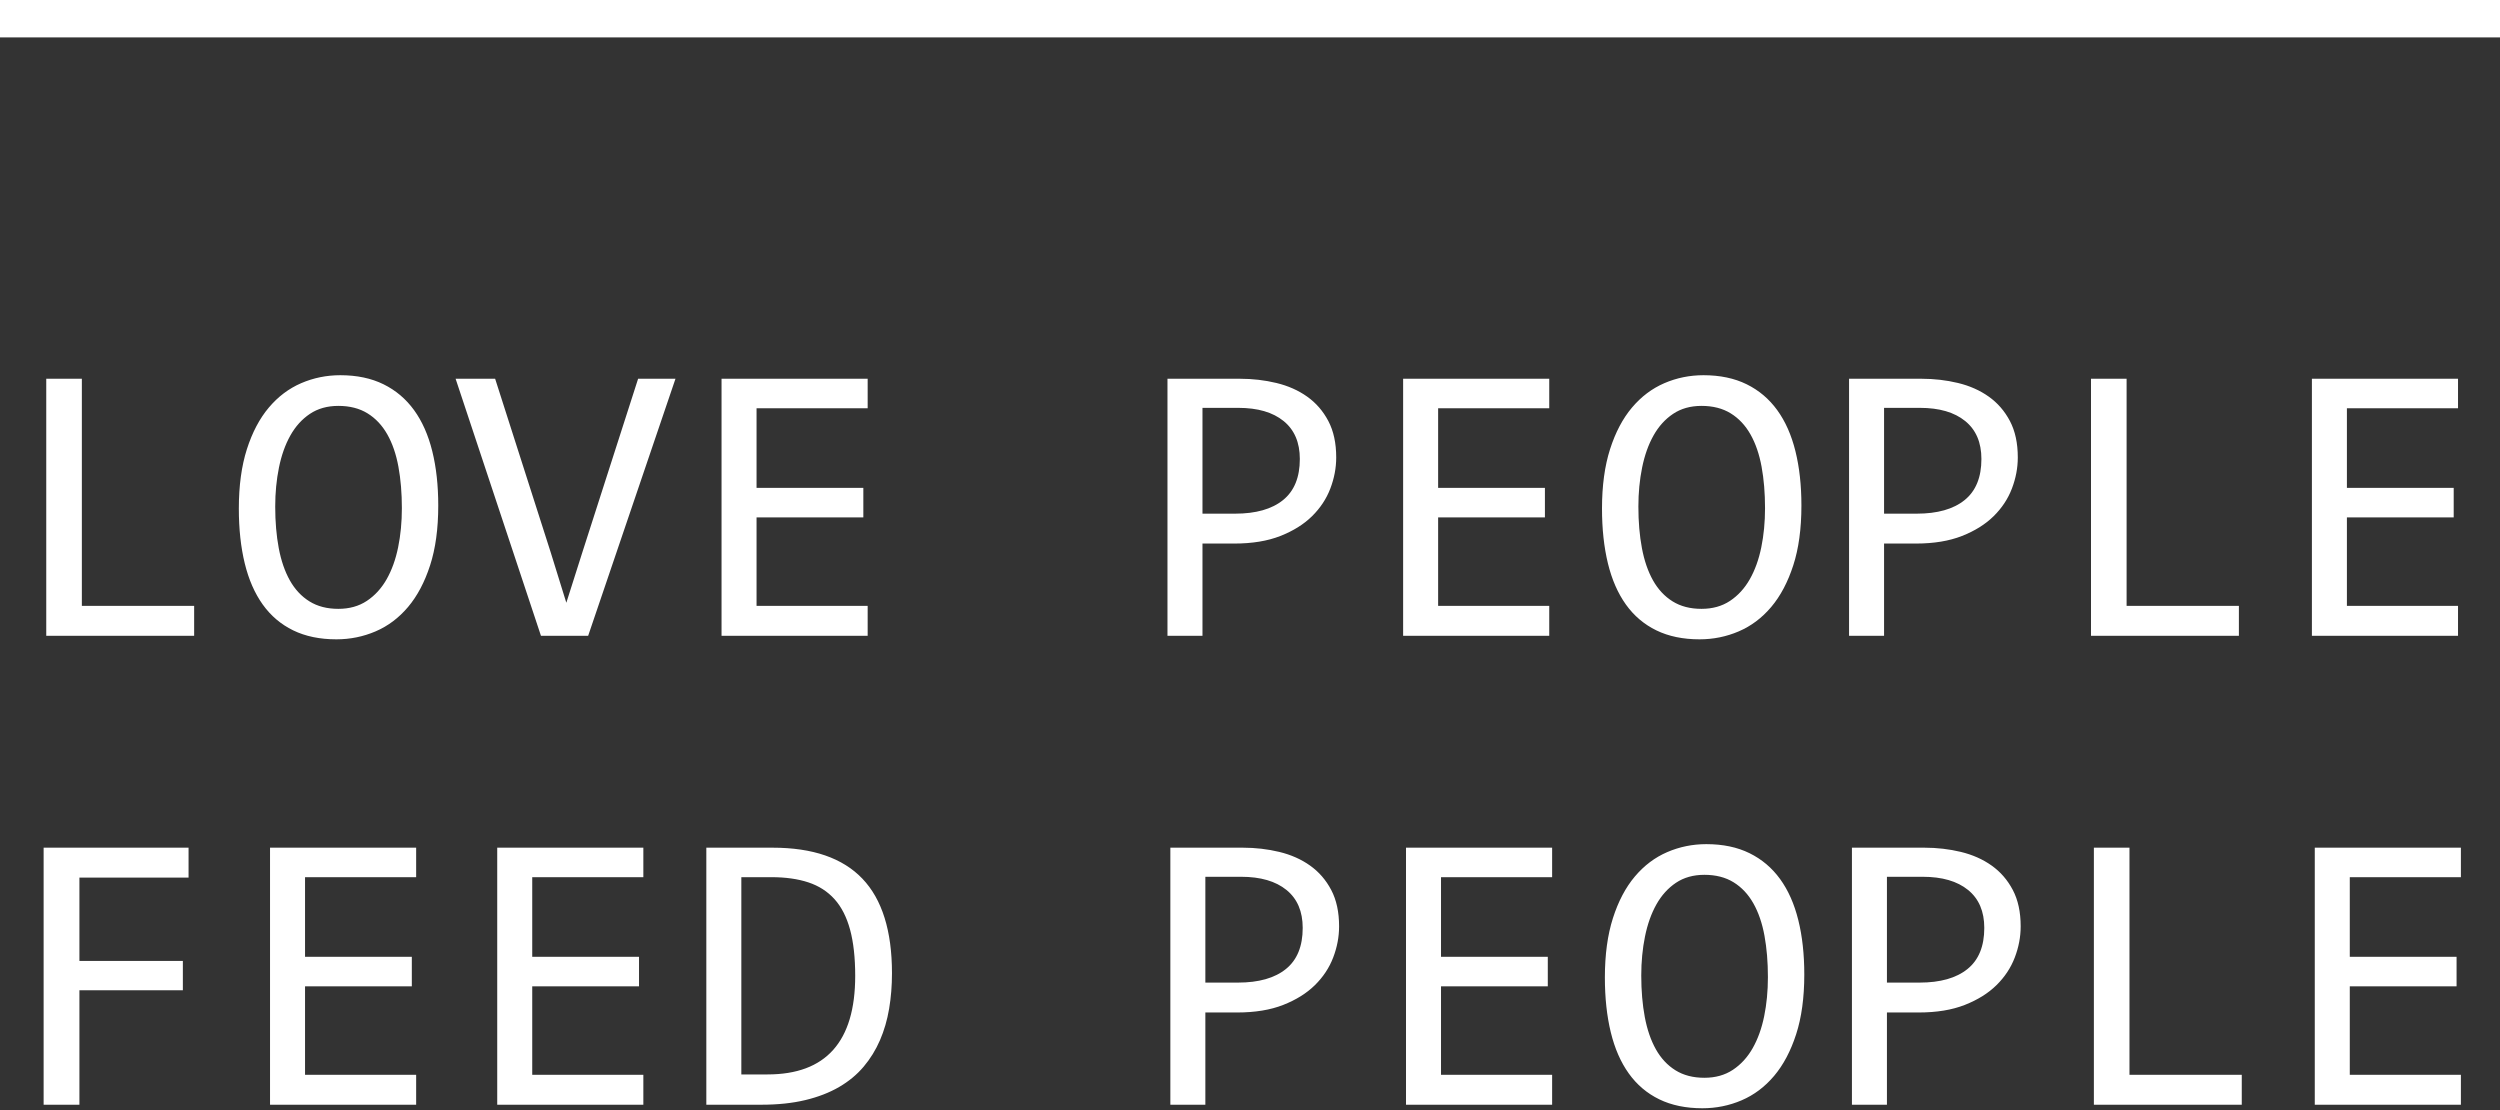 <?xml version="1.0" encoding="UTF-8" standalone="no"?>
<svg width="869px" height="386px" viewBox="0 0 869 386" version="1.1" xmlns="http://www.w3.org/2000/svg" xmlns:xlink="http://www.w3.org/1999/xlink">
    <rect x="0" y="0" width="869" height="386" fill="#333333" stroke="none"/>
    <!-- Generator: Sketch 3.6.1 (26313) - http://www.bohemiancoding.com/sketch -->
    <title>second_image</title>
    <desc>Created with Sketch.</desc>
    <defs></defs>
    <g id="Brand" stroke="none" stroke-width="1" fill="none" fill-rule="evenodd">
        <g id="Desktop-HD" transform="translate(-511, -331)" fill="#FFFFFF">
            <g id="second_image" transform="translate(511, 331)">
                <rect id="Rectangle-2" x="0" y="0" width="869" height="13"></rect>
                <path d="M67.484,221 L16.078,221 L16.078,131.654 L28.451,131.654 L28.451,210.609 L67.484,210.609 L67.484,221 Z M152.336,175.746 C152.336,183.767 151.39,190.694 149.499,196.527 C147.608,202.361 145.056,207.18 141.843,210.985 C138.63,214.791 134.87,217.616 130.563,219.462 C126.257,221.308 121.711,222.23 116.926,222.23 C111.184,222.23 106.182,221.194 101.921,219.12 C97.66,217.047 94.128,214.05 91.325,210.131 C88.522,206.212 86.438,201.438 85.07,195.81 C83.703,190.181 83.02,183.835 83.02,176.771 C83.02,168.842 83.954,161.96 85.822,156.127 C87.691,150.294 90.231,145.474 93.444,141.669 C96.657,137.864 100.406,135.038 104.689,133.192 C108.973,131.347 113.508,130.424 118.293,130.424 C124.035,130.424 129.037,131.472 133.298,133.568 C137.559,135.665 141.102,138.661 143.928,142.558 C146.753,146.454 148.861,151.205 150.251,156.811 C151.641,162.416 152.336,168.728 152.336,175.746 L152.336,175.746 Z M139.689,176.635 C139.689,171.394 139.291,166.597 138.493,162.245 C137.696,157.893 136.408,154.145 134.631,151 C132.854,147.855 130.563,145.417 127.761,143.686 C124.958,141.954 121.574,141.088 117.609,141.088 C113.781,141.088 110.489,142.011 107.731,143.856 C104.974,145.702 102.707,148.209 100.93,151.376 C99.152,154.543 97.831,158.257 96.965,162.519 C96.099,166.78 95.666,171.303 95.666,176.088 C95.666,181.374 96.076,186.194 96.896,190.546 C97.717,194.898 99.004,198.635 100.759,201.757 C102.513,204.879 104.781,207.305 107.561,209.037 C110.341,210.769 113.69,211.635 117.609,211.635 C121.438,211.635 124.742,210.712 127.521,208.866 C130.301,207.02 132.591,204.514 134.392,201.347 C136.192,198.179 137.525,194.477 138.391,190.238 C139.257,186 139.689,181.466 139.689,176.635 L139.689,176.635 Z M234.795,131.654 L204.443,221 L188.037,221 L158.369,131.654 L172.109,131.654 L191.387,191.879 L196.855,209.516 L202.461,191.879 L221.807,131.654 L234.795,131.654 Z M301.6,221 L250.809,221 L250.809,131.654 L301.6,131.654 L301.6,141.908 L262.977,141.908 L262.977,169.594 L300.096,169.594 L300.096,179.848 L262.977,179.848 L262.977,210.609 L301.6,210.609 L301.6,221 Z M464.467,158.998 C464.467,162.644 463.783,166.256 462.416,169.833 C461.049,173.411 458.93,176.612 456.059,179.438 C453.187,182.263 449.519,184.553 445.053,186.308 C440.587,188.062 435.255,188.939 429.057,188.939 L417.982,188.939 L417.982,221 L405.814,221 L405.814,131.654 L430.971,131.654 C435.391,131.654 439.63,132.144 443.686,133.124 C447.742,134.104 451.308,135.687 454.384,137.875 C457.46,140.063 459.909,142.888 461.732,146.352 C463.555,149.815 464.467,154.031 464.467,158.998 L464.467,158.998 Z M451.82,159.545 C451.82,153.803 449.94,149.405 446.181,146.352 C442.421,143.298 437.169,141.771 430.424,141.771 L417.982,141.771 L417.982,178.549 L429.33,178.549 C436.531,178.549 442.079,176.977 445.976,173.832 C449.872,170.687 451.82,165.925 451.82,159.545 L451.82,159.545 Z M538.518,221 L487.727,221 L487.727,131.654 L538.518,131.654 L538.518,141.908 L499.895,141.908 L499.895,169.594 L537.014,169.594 L537.014,179.848 L499.895,179.848 L499.895,210.609 L538.518,210.609 L538.518,221 Z M626.172,175.746 C626.172,183.767 625.226,190.694 623.335,196.527 C621.444,202.361 618.892,207.18 615.679,210.985 C612.466,214.791 608.706,217.616 604.399,219.462 C600.093,221.308 595.547,222.23 590.762,222.23 C585.02,222.23 580.018,221.194 575.757,219.12 C571.496,217.047 567.964,214.05 565.161,210.131 C562.358,206.212 560.273,201.438 558.906,195.81 C557.539,190.181 556.855,183.835 556.855,176.771 C556.855,168.842 557.79,161.96 559.658,156.127 C561.527,150.294 564.067,145.474 567.28,141.669 C570.493,137.864 574.242,135.038 578.525,133.192 C582.809,131.347 587.344,130.424 592.129,130.424 C597.871,130.424 602.873,131.472 607.134,133.568 C611.395,135.665 614.938,138.661 617.764,142.558 C620.589,146.454 622.697,151.205 624.087,156.811 C625.477,162.416 626.172,168.728 626.172,175.746 L626.172,175.746 Z M613.525,176.635 C613.525,171.394 613.127,166.597 612.329,162.245 C611.532,157.893 610.244,154.145 608.467,151 C606.689,147.855 604.399,145.417 601.597,143.686 C598.794,141.954 595.41,141.088 591.445,141.088 C587.617,141.088 584.325,142.011 581.567,143.856 C578.81,145.702 576.543,148.209 574.766,151.376 C572.988,154.543 571.667,158.257 570.801,162.519 C569.935,166.78 569.502,171.303 569.502,176.088 C569.502,181.374 569.912,186.194 570.732,190.546 C571.553,194.898 572.84,198.635 574.595,201.757 C576.349,204.879 578.617,207.305 581.396,209.037 C584.176,210.769 587.526,211.635 591.445,211.635 C595.273,211.635 598.577,210.712 601.357,208.866 C604.137,207.02 606.427,204.514 608.228,201.347 C610.028,198.179 611.361,194.477 612.227,190.238 C613.092,186 613.525,181.466 613.525,176.635 L613.525,176.635 Z M701.385,158.998 C701.385,162.644 700.701,166.256 699.334,169.833 C697.967,173.411 695.848,176.612 692.977,179.438 C690.105,182.263 686.437,184.553 681.971,186.308 C677.505,188.062 672.173,188.939 665.975,188.939 L654.9,188.939 L654.9,221 L642.732,221 L642.732,131.654 L667.889,131.654 C672.309,131.654 676.548,132.144 680.604,133.124 C684.66,134.104 688.226,135.687 691.302,137.875 C694.378,140.063 696.827,142.888 698.65,146.352 C700.473,149.815 701.385,154.031 701.385,158.998 L701.385,158.998 Z M688.738,159.545 C688.738,153.803 686.858,149.405 683.099,146.352 C679.339,143.298 674.087,141.771 667.342,141.771 L654.9,141.771 L654.9,178.549 L666.248,178.549 C673.449,178.549 678.997,176.977 682.894,173.832 C686.79,170.687 688.738,165.925 688.738,159.545 L688.738,159.545 Z M778.238,221 L726.832,221 L726.832,131.654 L739.205,131.654 L739.205,210.609 L778.238,210.609 L778.238,221 Z M854.408,221 L803.617,221 L803.617,131.654 L854.408,131.654 L854.408,141.908 L815.785,141.908 L815.785,169.594 L852.904,169.594 L852.904,179.848 L815.785,179.848 L815.785,210.609 L854.408,210.609 L854.408,221 Z M65.545,305.045 L27.605,305.045 L27.605,334.029 L63.562,334.029 L63.562,344.215 L27.605,344.215 L27.605,384 L15.164,384 L15.164,294.654 L65.545,294.654 L65.545,305.045 Z M144.654,384 L93.863,384 L93.863,294.654 L144.654,294.654 L144.654,304.908 L106.031,304.908 L106.031,332.594 L143.15,332.594 L143.15,342.848 L106.031,342.848 L106.031,373.609 L144.654,373.609 L144.654,384 Z M223.627,384 L172.836,384 L172.836,294.654 L223.627,294.654 L223.627,304.908 L185.004,304.908 L185.004,332.594 L222.123,332.594 L222.123,342.848 L185.004,342.848 L185.004,373.609 L223.627,373.609 L223.627,384 Z M310.051,338.336 C310.051,342.62 309.72,346.721 309.06,350.641 C308.399,354.56 307.339,358.206 305.881,361.578 C304.423,364.951 302.531,368.015 300.207,370.772 C297.883,373.53 295.035,375.888 291.662,377.848 C288.29,379.807 284.37,381.323 279.904,382.394 C275.438,383.465 270.357,384 264.66,384 L245.52,384 L245.52,294.654 L268.557,294.654 C282.502,294.654 292.904,298.243 299.763,305.421 C306.621,312.599 310.051,323.57 310.051,338.336 L310.051,338.336 Z M297.268,339.225 C297.268,332.89 296.675,327.535 295.49,323.16 C294.305,318.785 292.505,315.253 290.09,312.564 C287.674,309.876 284.644,307.927 280.998,306.72 C277.352,305.512 273.068,304.908 268.146,304.908 L257.688,304.908 L257.688,373.473 L266.779,373.473 C287.105,373.473 297.268,362.057 297.268,339.225 L297.268,339.225 Z M465.467,321.998 C465.467,325.644 464.783,329.256 463.416,332.833 C462.049,336.411 459.93,339.612 457.059,342.438 C454.187,345.263 450.519,347.553 446.053,349.308 C441.587,351.062 436.255,351.939 430.057,351.939 L418.982,351.939 L418.982,384 L406.814,384 L406.814,294.654 L431.971,294.654 C436.391,294.654 440.63,295.144 444.686,296.124 C448.742,297.104 452.308,298.687 455.384,300.875 C458.46,303.063 460.909,305.888 462.732,309.352 C464.555,312.815 465.467,317.031 465.467,321.998 L465.467,321.998 Z M452.82,322.545 C452.82,316.803 450.94,312.405 447.181,309.352 C443.421,306.298 438.169,304.771 431.424,304.771 L418.982,304.771 L418.982,341.549 L430.33,341.549 C437.531,341.549 443.079,339.977 446.976,336.832 C450.872,333.687 452.82,328.925 452.82,322.545 L452.82,322.545 Z M539.518,384 L488.727,384 L488.727,294.654 L539.518,294.654 L539.518,304.908 L500.895,304.908 L500.895,332.594 L538.014,332.594 L538.014,342.848 L500.895,342.848 L500.895,373.609 L539.518,373.609 L539.518,384 Z M627.172,338.746 C627.172,346.767 626.226,353.694 624.335,359.527 C622.444,365.361 619.892,370.18 616.679,373.985 C613.466,377.791 609.706,380.616 605.399,382.462 C601.093,384.308 596.547,385.23 591.762,385.23 C586.02,385.23 581.018,384.194 576.757,382.12 C572.496,380.047 568.964,377.05 566.161,373.131 C563.358,369.212 561.273,364.438 559.906,358.81 C558.539,353.181 557.855,346.835 557.855,339.771 C557.855,331.842 558.79,324.96 560.658,319.127 C562.527,313.294 565.067,308.474 568.28,304.669 C571.493,300.864 575.242,298.038 579.525,296.192 C583.809,294.347 588.344,293.424 593.129,293.424 C598.871,293.424 603.873,294.472 608.134,296.568 C612.395,298.665 615.938,301.661 618.764,305.558 C621.589,309.454 623.697,314.205 625.087,319.811 C626.477,325.416 627.172,331.728 627.172,338.746 L627.172,338.746 Z M614.525,339.635 C614.525,334.394 614.127,329.597 613.329,325.245 C612.532,320.893 611.244,317.145 609.467,314 C607.689,310.855 605.399,308.417 602.597,306.686 C599.794,304.954 596.41,304.088 592.445,304.088 C588.617,304.088 585.325,305.011 582.567,306.856 C579.81,308.702 577.543,311.209 575.766,314.376 C573.988,317.543 572.667,321.257 571.801,325.519 C570.935,329.78 570.502,334.303 570.502,339.088 C570.502,344.374 570.912,349.194 571.732,353.546 C572.553,357.898 573.84,361.635 575.595,364.757 C577.349,367.879 579.617,370.305 582.396,372.037 C585.176,373.769 588.526,374.635 592.445,374.635 C596.273,374.635 599.577,373.712 602.357,371.866 C605.137,370.02 607.427,367.514 609.228,364.347 C611.028,361.179 612.361,357.477 613.227,353.238 C614.092,349 614.525,344.466 614.525,339.635 L614.525,339.635 Z M702.385,321.998 C702.385,325.644 701.701,329.256 700.334,332.833 C698.967,336.411 696.848,339.612 693.977,342.438 C691.105,345.263 687.437,347.553 682.971,349.308 C678.505,351.062 673.173,351.939 666.975,351.939 L655.9,351.939 L655.9,384 L643.732,384 L643.732,294.654 L668.889,294.654 C673.309,294.654 677.548,295.144 681.604,296.124 C685.66,297.104 689.226,298.687 692.302,300.875 C695.378,303.063 697.827,305.888 699.65,309.352 C701.473,312.815 702.385,317.031 702.385,321.998 L702.385,321.998 Z M689.738,322.545 C689.738,316.803 687.858,312.405 684.099,309.352 C680.339,306.298 675.087,304.771 668.342,304.771 L655.9,304.771 L655.9,341.549 L667.248,341.549 C674.449,341.549 679.997,339.977 683.894,336.832 C687.79,333.687 689.738,328.925 689.738,322.545 L689.738,322.545 Z M779.238,384 L727.832,384 L727.832,294.654 L740.205,294.654 L740.205,373.609 L779.238,373.609 L779.238,384 Z M855.408,384 L804.617,384 L804.617,294.654 L855.408,294.654 L855.408,304.908 L816.785,304.908 L816.785,332.594 L853.904,332.594 L853.904,342.848 L816.785,342.848 L816.785,373.609 L855.408,373.609 L855.408,384 Z" id="LOVE-PEOPLE-FEED-PEO"></path>
            </g>
        </g>
    </g>
</svg>